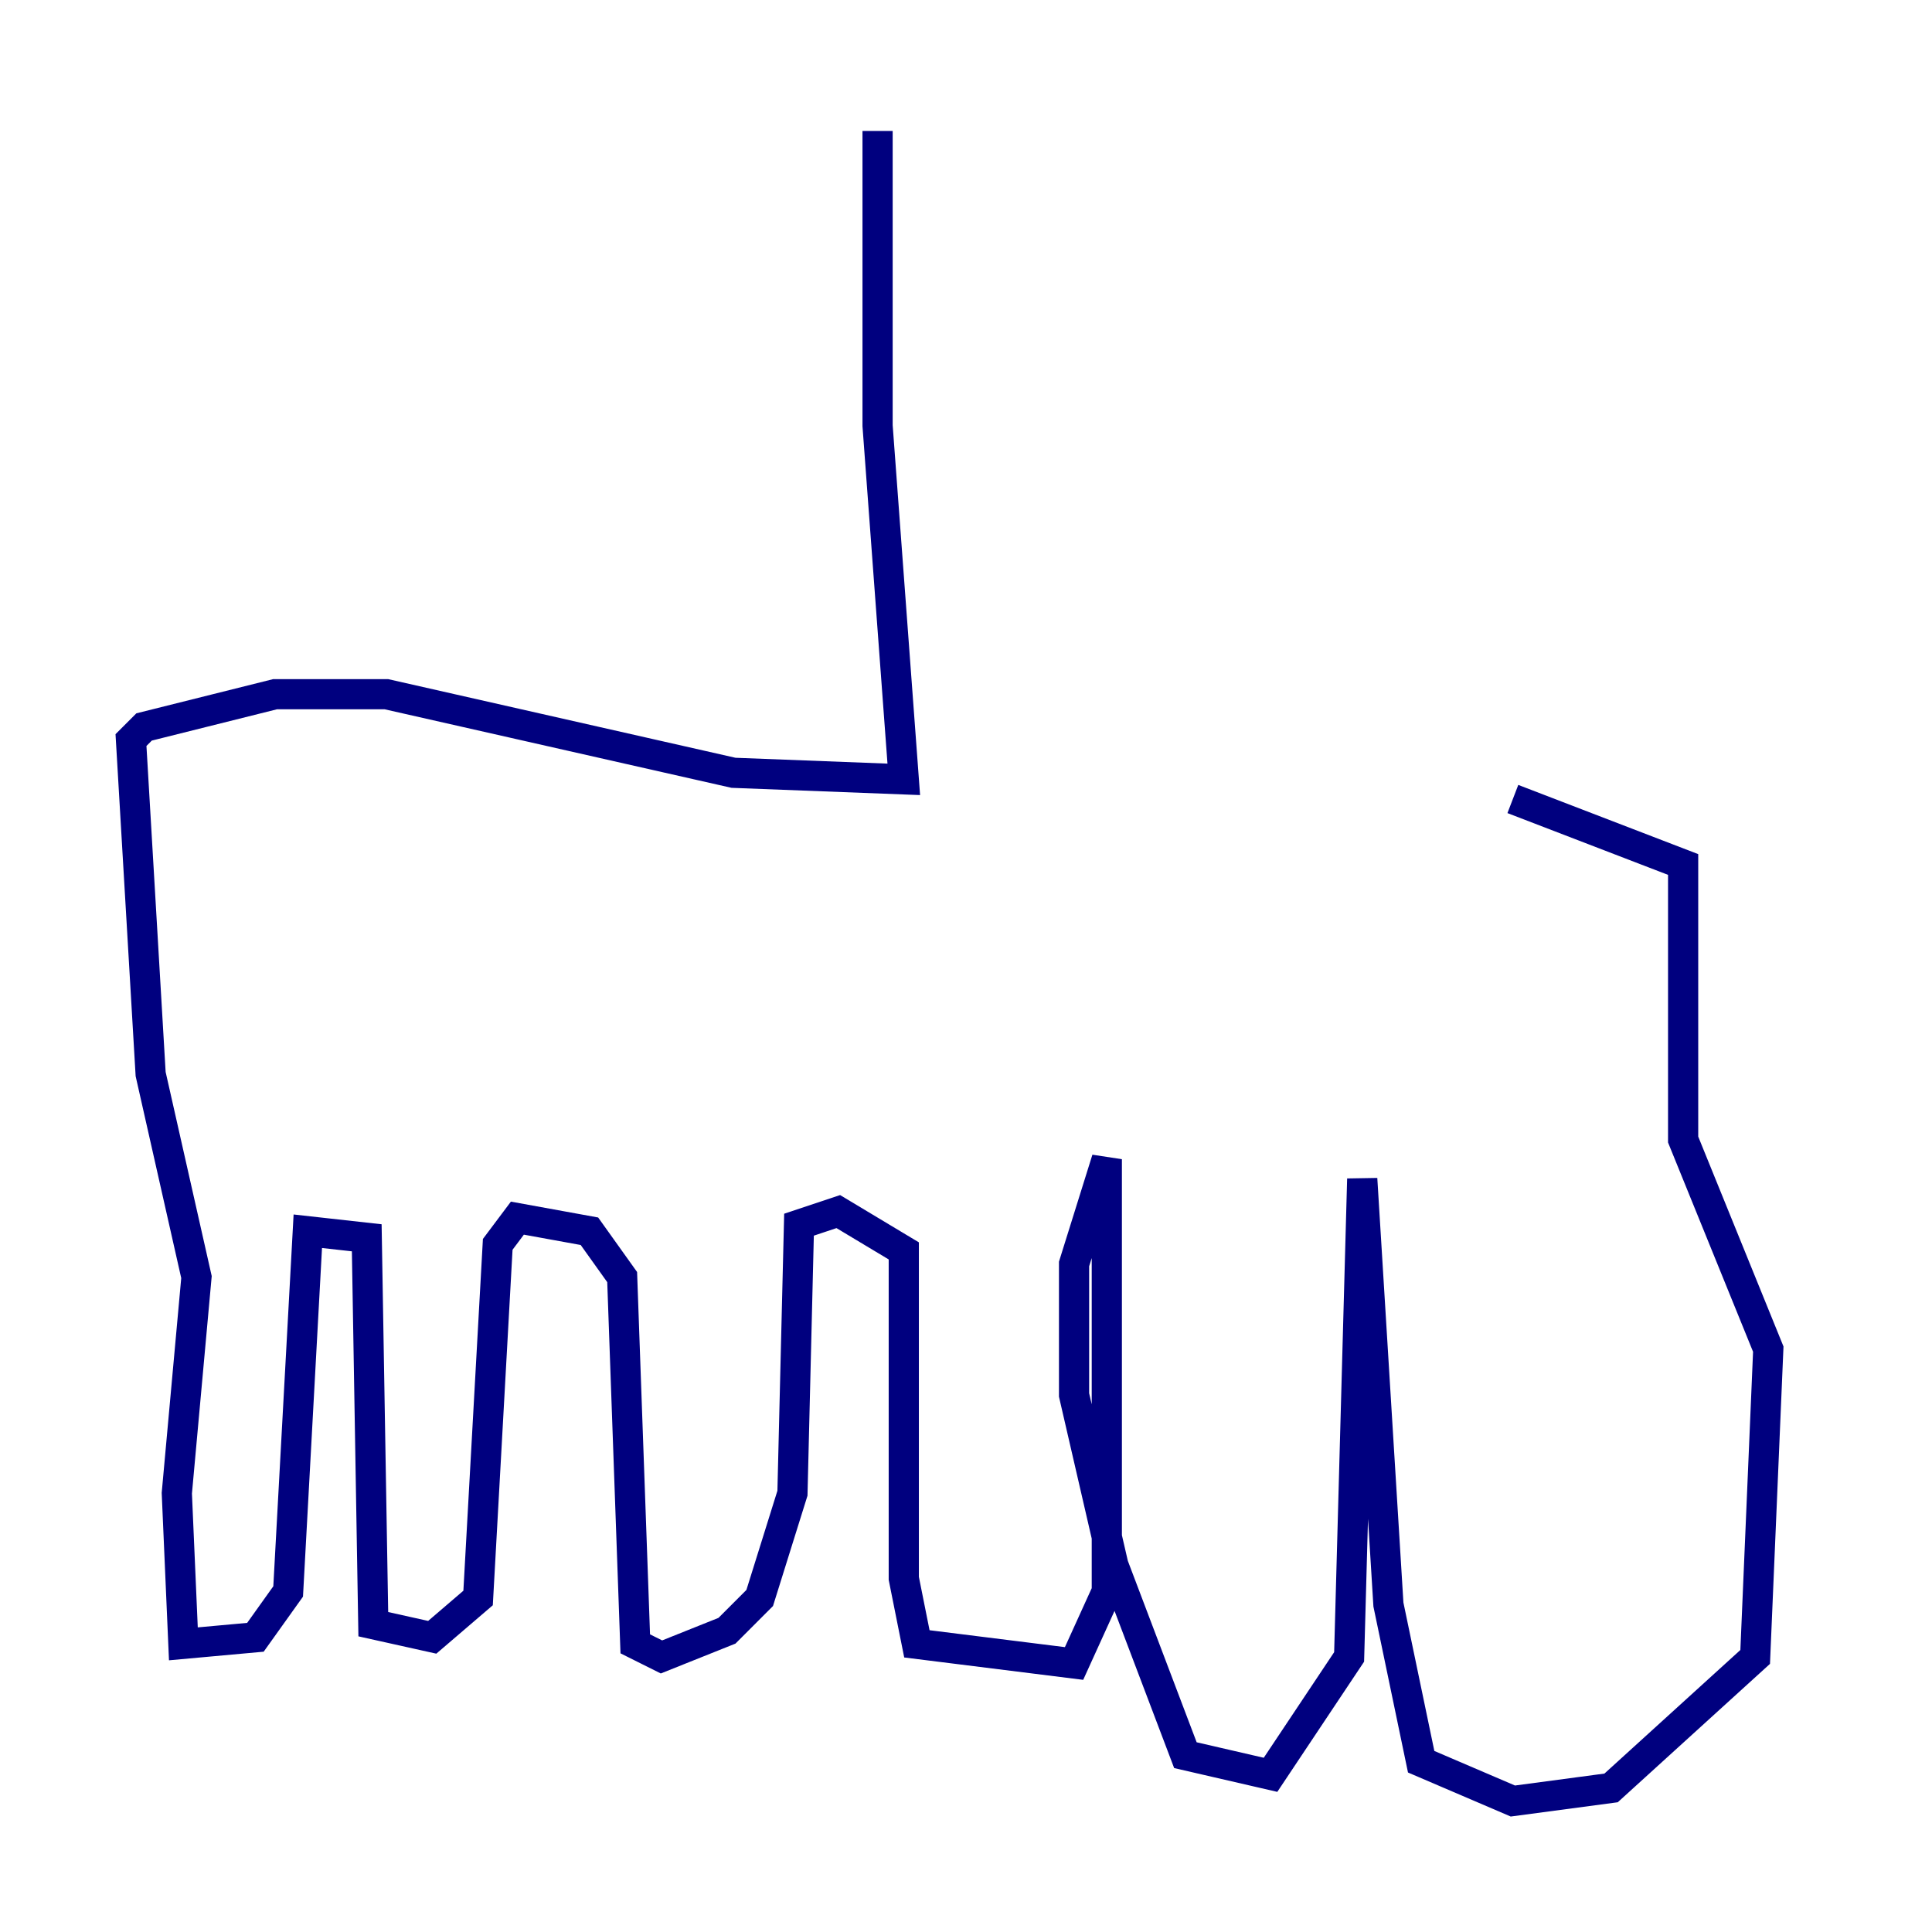 <?xml version="1.0" encoding="utf-8" ?>
<svg baseProfile="tiny" height="128" version="1.2" viewBox="0,0,128,128" width="128" xmlns="http://www.w3.org/2000/svg" xmlns:ev="http://www.w3.org/2001/xml-events" xmlns:xlink="http://www.w3.org/1999/xlink"><defs /><polyline fill="none" points="58.142,8.678 58.142,28.203 59.878,51.634 48.597,51.2 25.6,45.993 18.224,45.993 9.546,48.163 8.678,49.031 9.98,71.159 13.017,84.61 11.715,98.929 12.149,108.909 16.922,108.475 19.091,105.437 20.393,81.573 24.298,82.007 24.732,107.607 28.637,108.475 31.675,105.871 32.976,82.441 34.278,80.705 39.051,81.573 41.22,84.61 42.088,108.909 43.824,109.776 48.163,108.041 50.332,105.871 52.502,98.929 52.936,81.139 55.539,80.271 59.878,82.875 59.878,104.57 60.746,108.909 71.159,110.21 73.329,105.437 73.329,76.8 71.159,83.742 71.159,92.42 73.763,103.702 78.536,116.285 84.176,117.586 89.383,109.776 90.251,78.102 91.986,106.305 94.156,116.719 100.231,119.322 106.739,118.454 116.285,109.776 117.153,89.383 111.512,75.498 111.512,57.275 100.231,52.936" stroke="#00007f" stroke-width="2" /></svg>